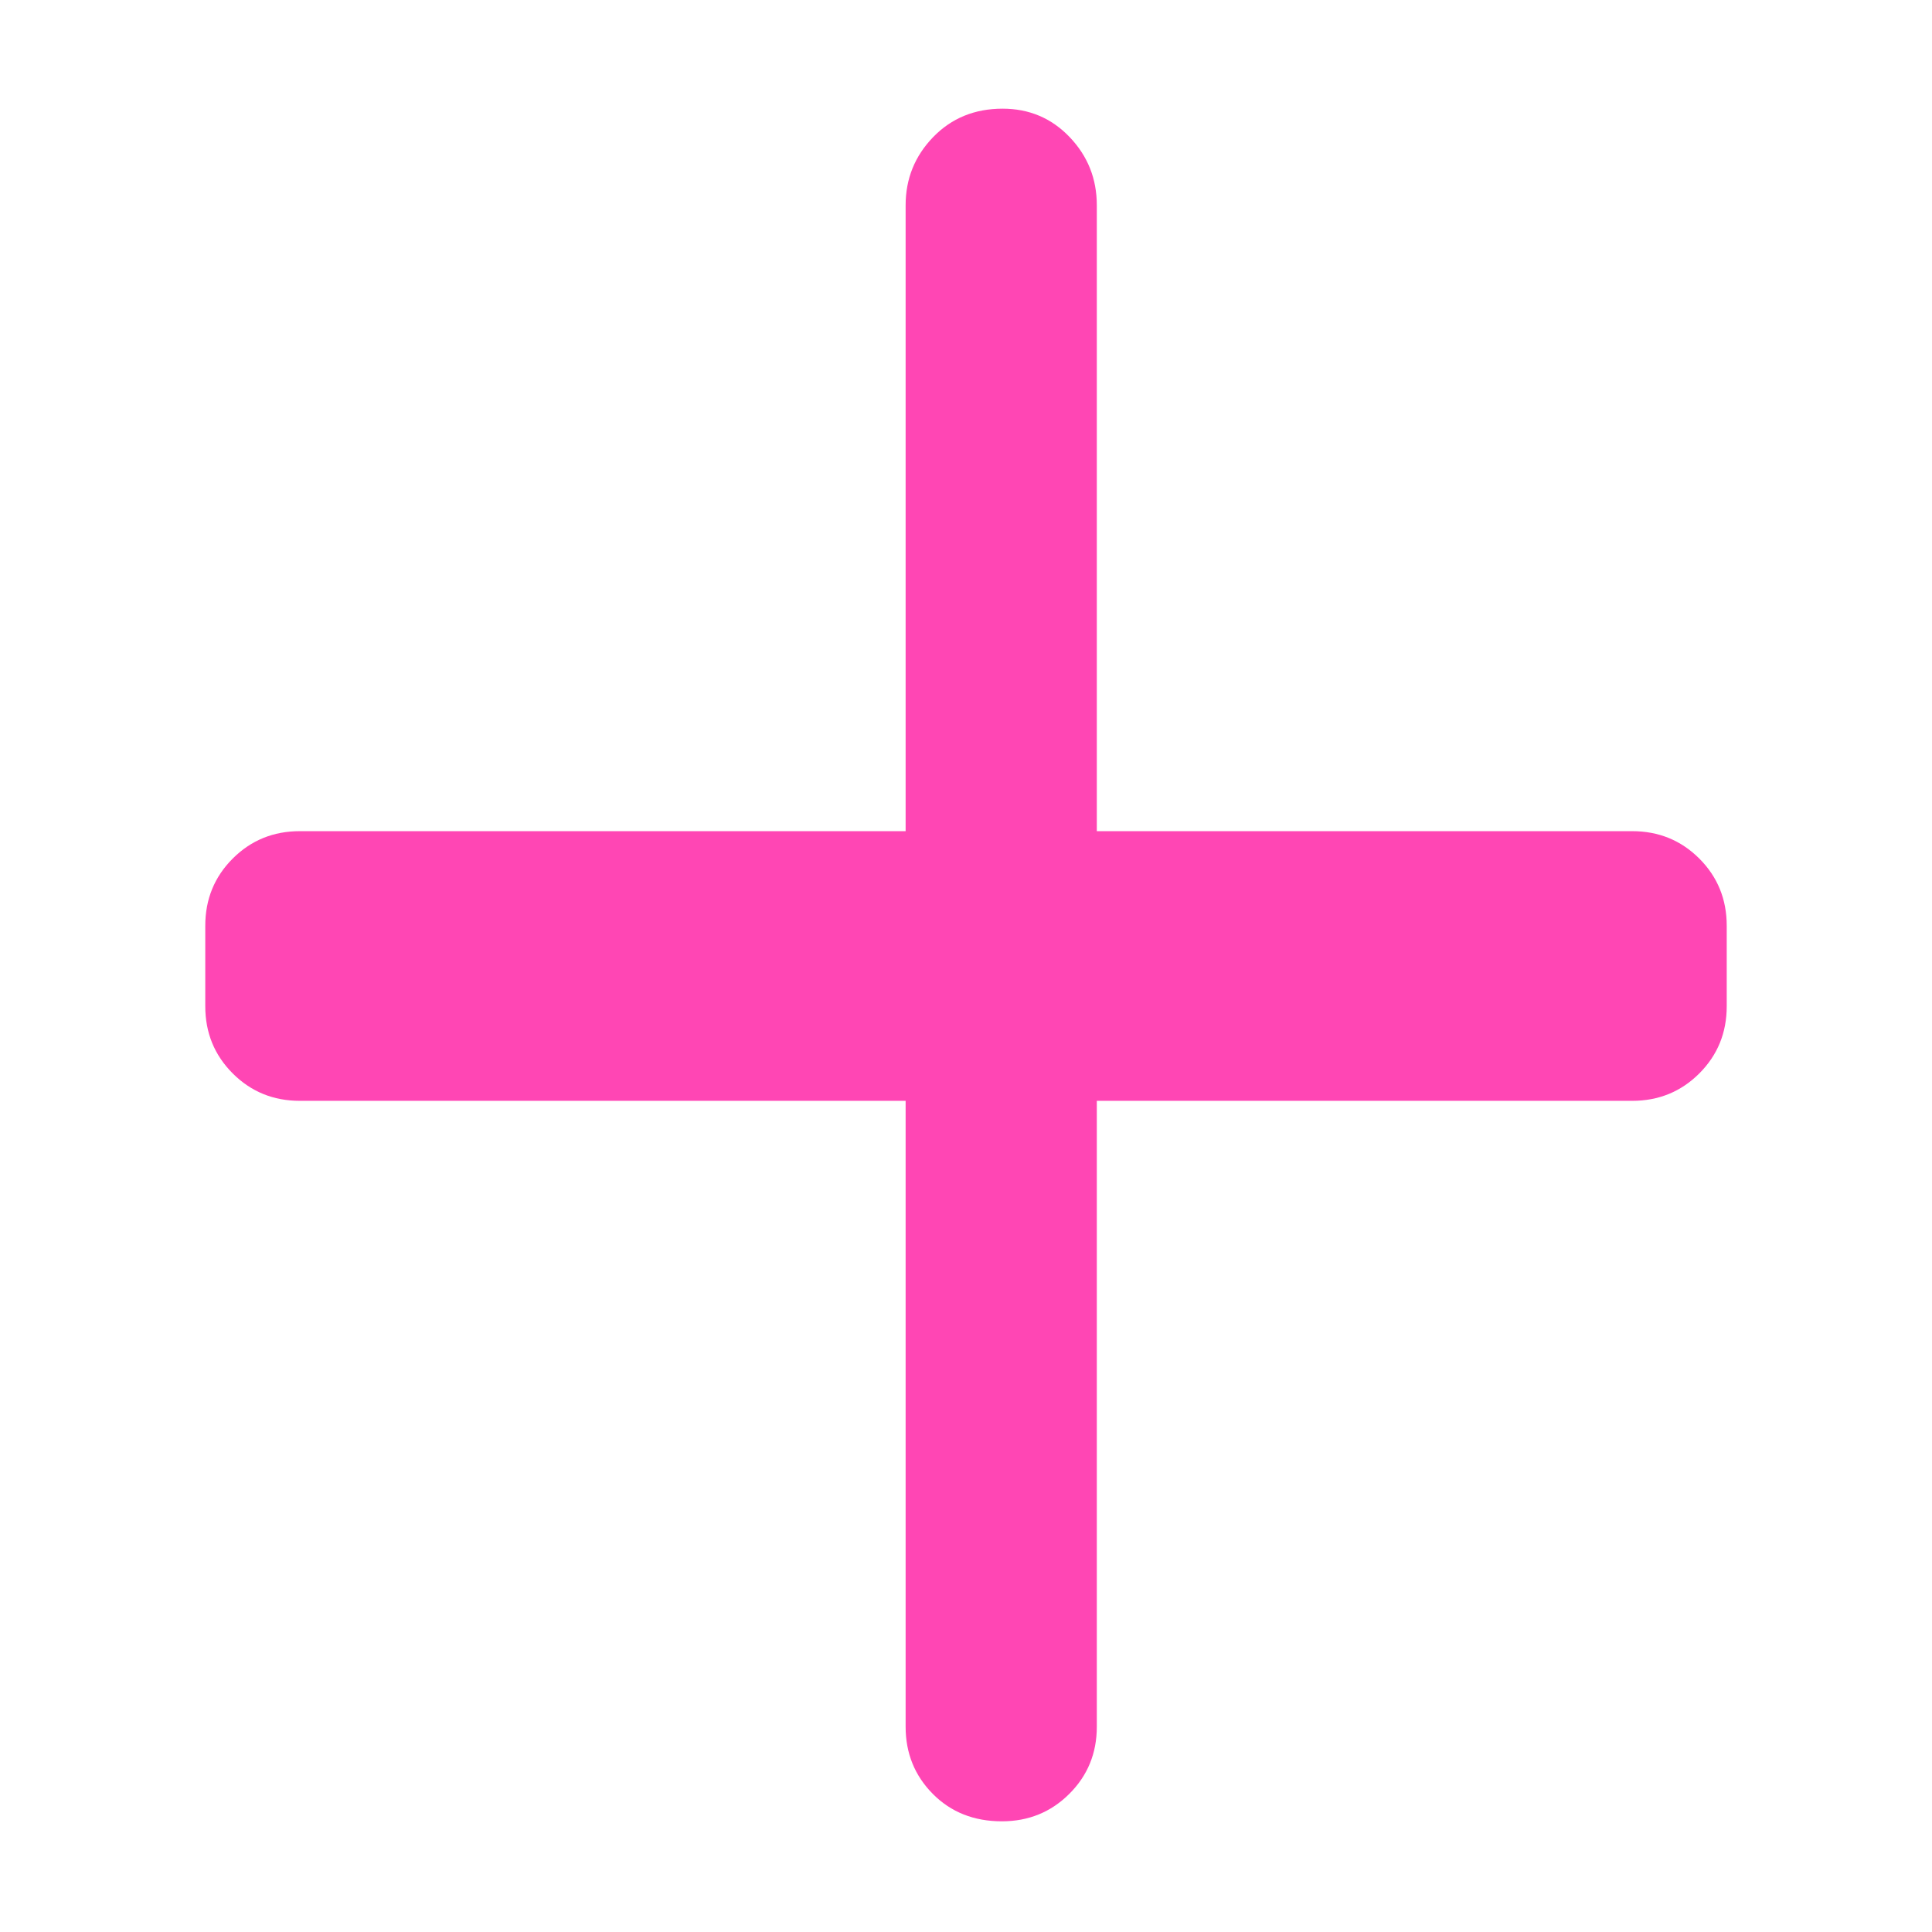 <svg xmlns="http://www.w3.org/2000/svg" height="48" viewBox="0 -960 960 960" width="48"><path fill="rgb(255, 70, 180)" d="M497.82-55Q477-55 463.5-68.63 450-82.25 450-102v-311H149q-19.75 0-33.37-13.63Q102-440.25 102-460v-40q0-19.75 13.63-33.38Q129.25-547 149-547h301v-311q0-19.75 13.68-33.88Q477.35-906 498.18-906q19.82 0 33.32 14.12Q545-877.75 545-858v311h266q19.75 0 33.38 13.62Q858-519.75 858-500v40q0 19.75-13.62 33.37Q830.75-413 811-413H545v311q0 19.75-13.68 33.37Q517.65-55 497.82-55Z"/></svg>